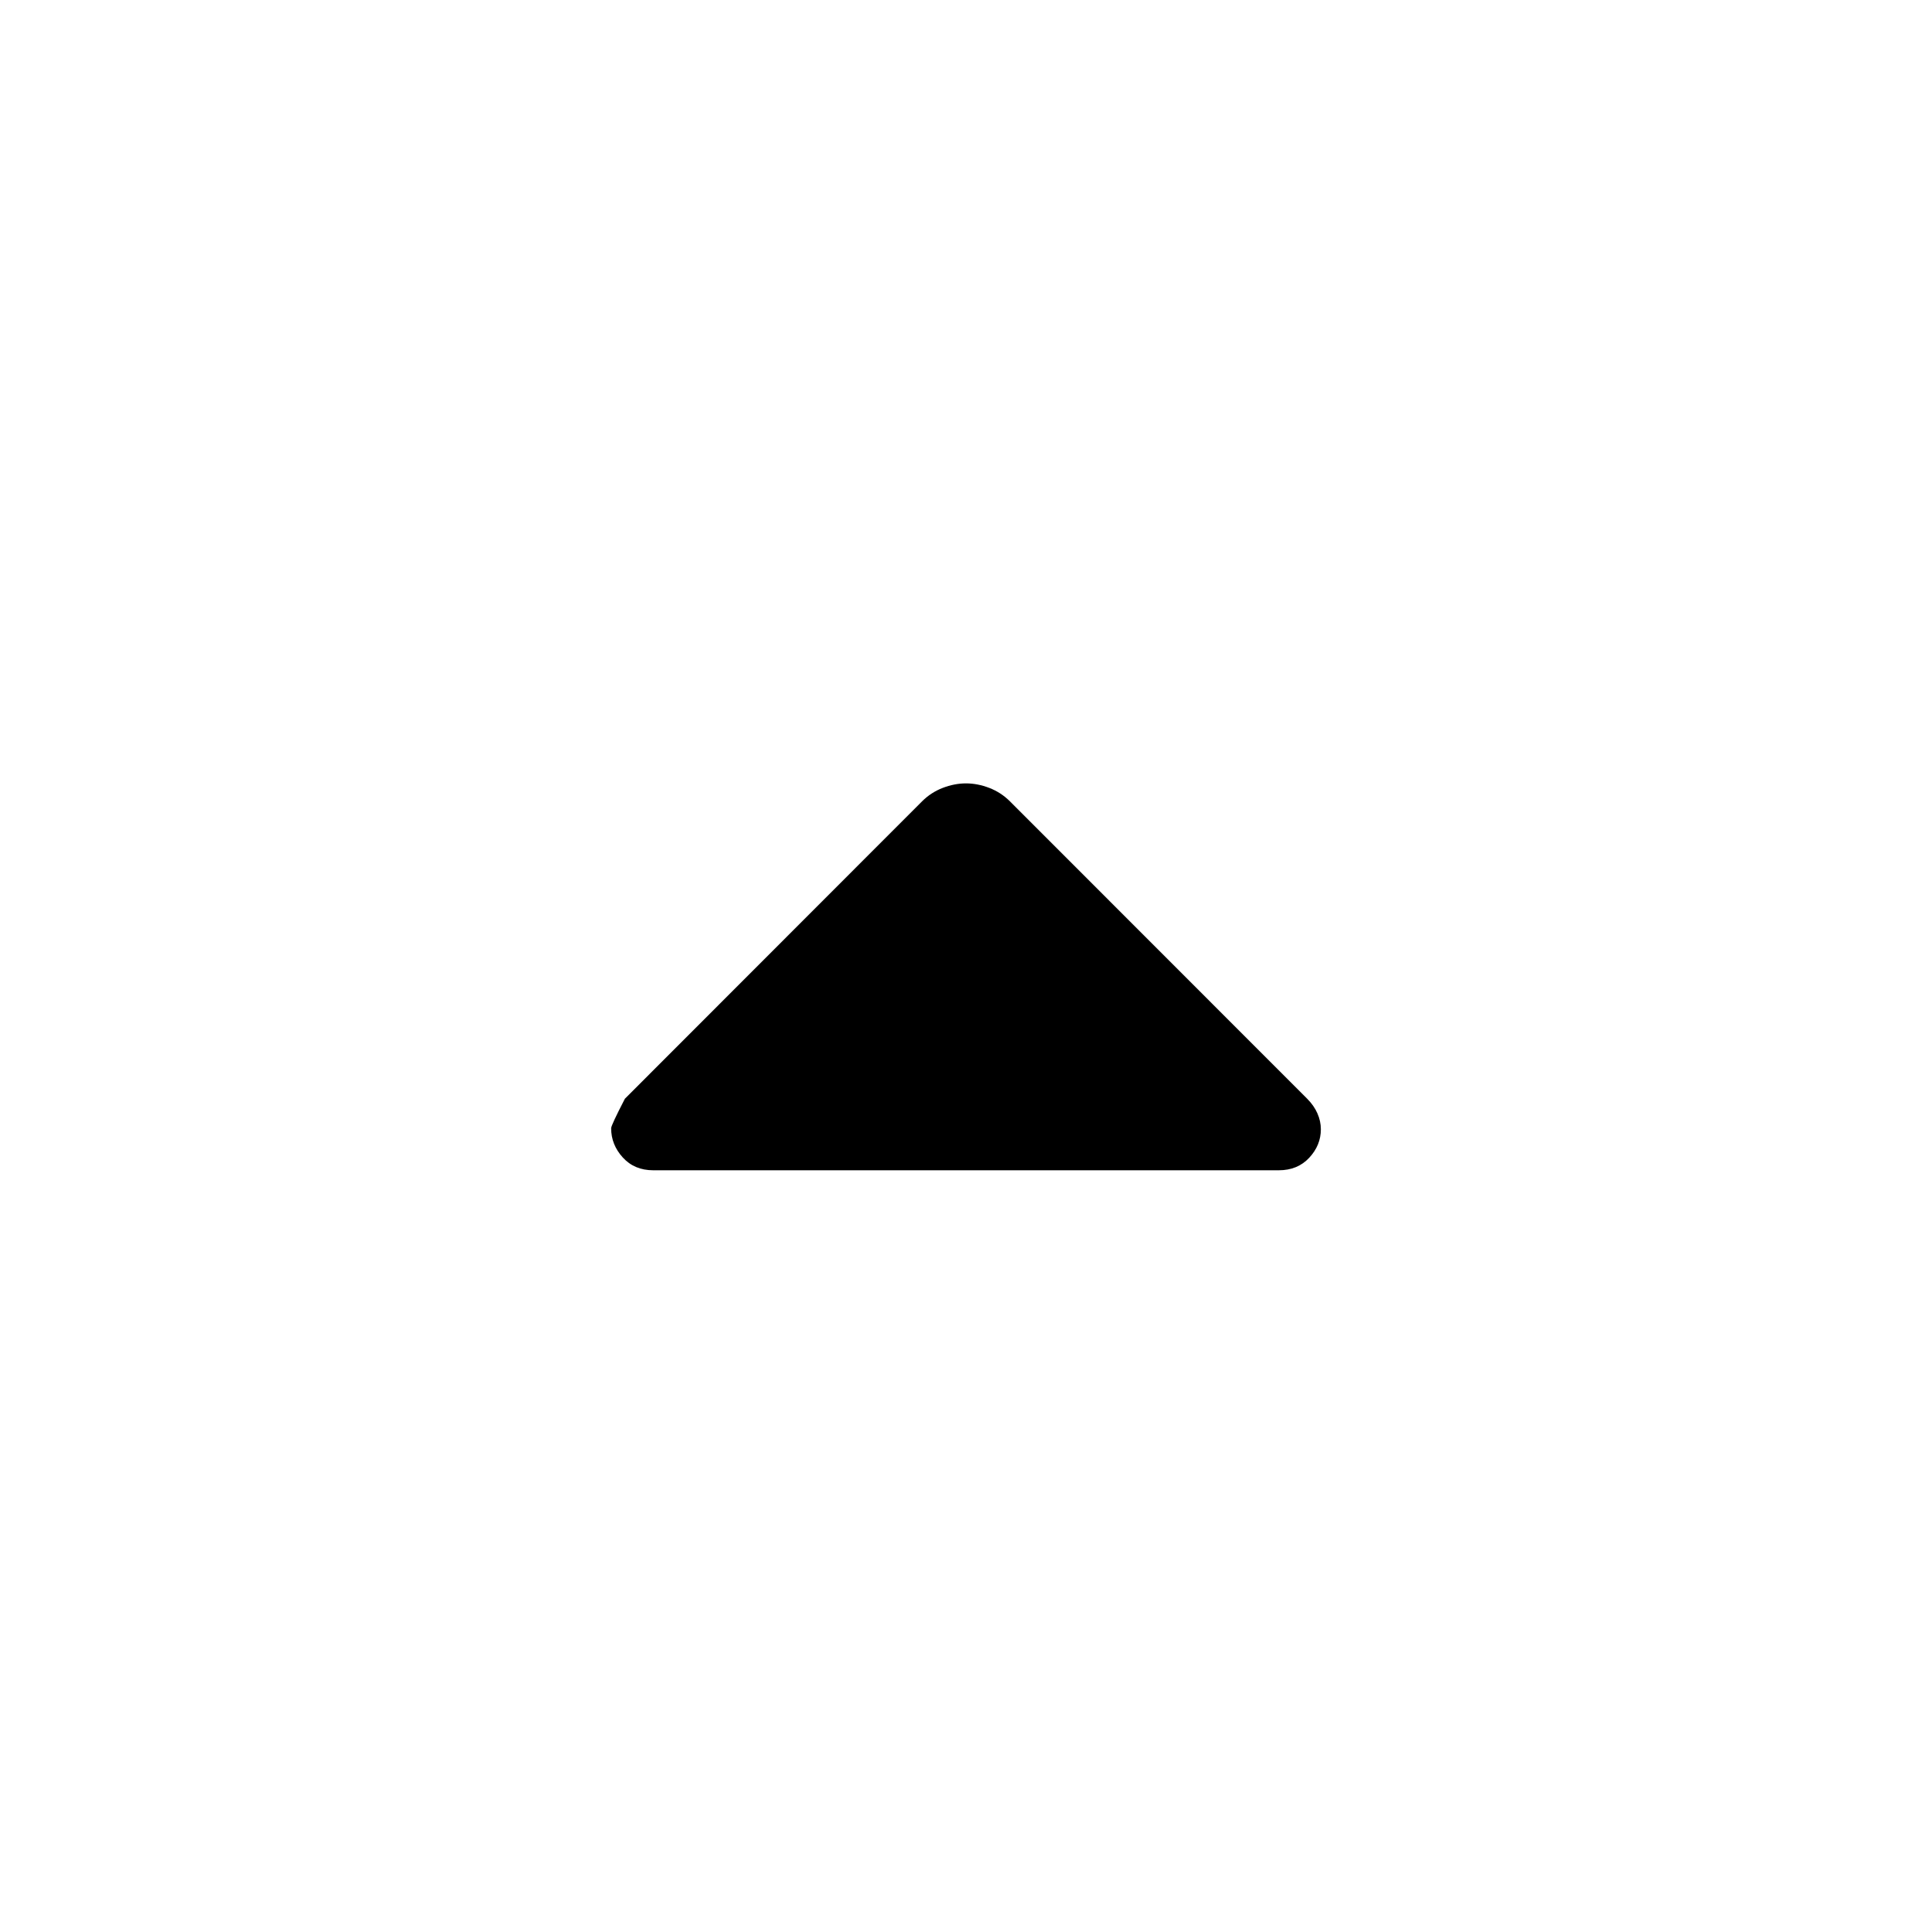 <svg xmlns="http://www.w3.org/2000/svg" height="20" viewBox="0 -960 960 960" width="20"><path d="M324.543-378.5q-9.295 0-15.082-6.356-5.787-6.357-5.787-14.514 0-1.478 6.837-14.683l147.619-147.73q4.479-4.478 10.316-6.717 5.837-2.239 11.554-2.239 5.717 0 11.554 2.239 5.837 2.239 10.316 6.717l147.619 147.694q3.419 3.42 5.128 7.331 1.709 3.91 1.709 7.888 0 7.957-5.787 14.164-5.787 6.206-15.082 6.206H324.543Z"/></svg>